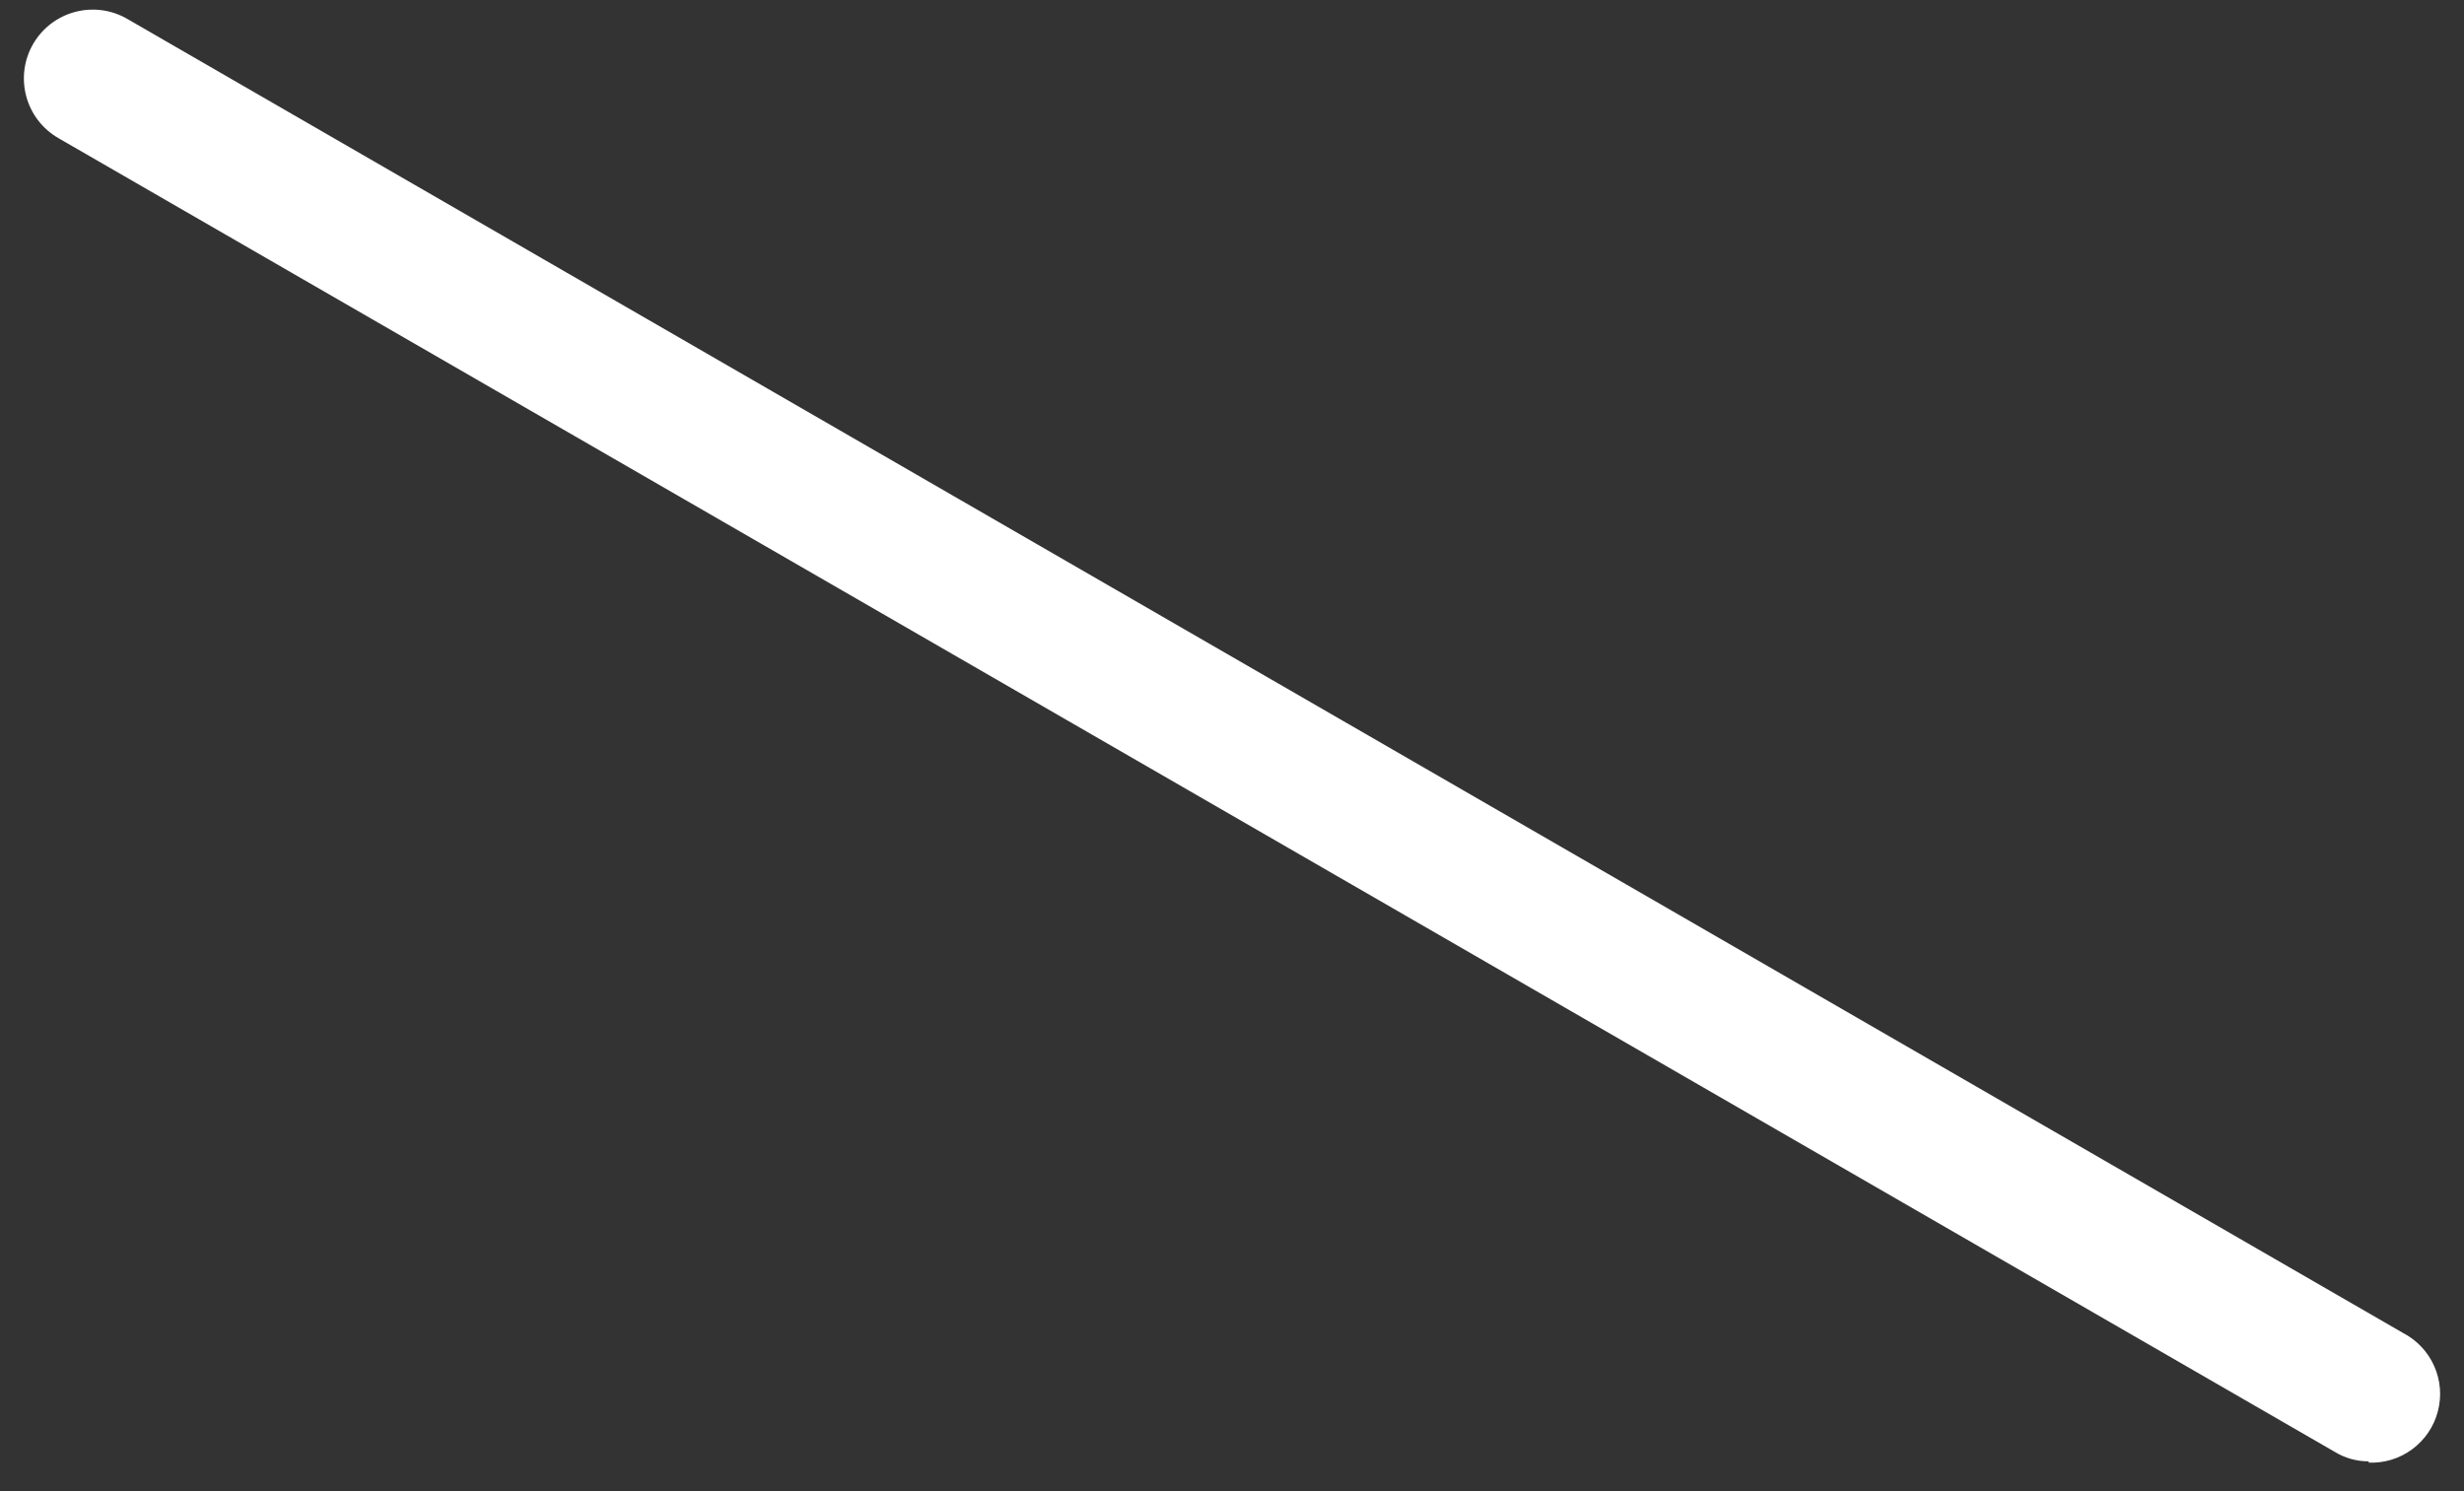 <?xml version="1.0" encoding="UTF-8" standalone="no"?><svg width='38' height='23' viewBox='0 0 38 23' fill='none' xmlns='http://www.w3.org/2000/svg'>
<rect x="0" y="0" width="38" height="23" fill="#333333" stroke="none"/>
<path d='M36.53 22.54C36.343 22.541 36.159 22.489 36 22.39L0.9 2.13C0.656 1.989 0.478 1.758 0.405 1.486C0.332 1.214 0.369 0.924 0.51 0.68C0.651 0.436 0.882 0.258 1.154 0.185C1.426 0.112 1.716 0.149 1.96 0.29L37.06 20.56C37.274 20.671 37.444 20.852 37.541 21.072C37.639 21.292 37.658 21.539 37.596 21.772C37.535 22.005 37.395 22.21 37.202 22.353C37.008 22.497 36.771 22.57 36.53 22.56V22.54Z' fill='white'/>
</svg>
